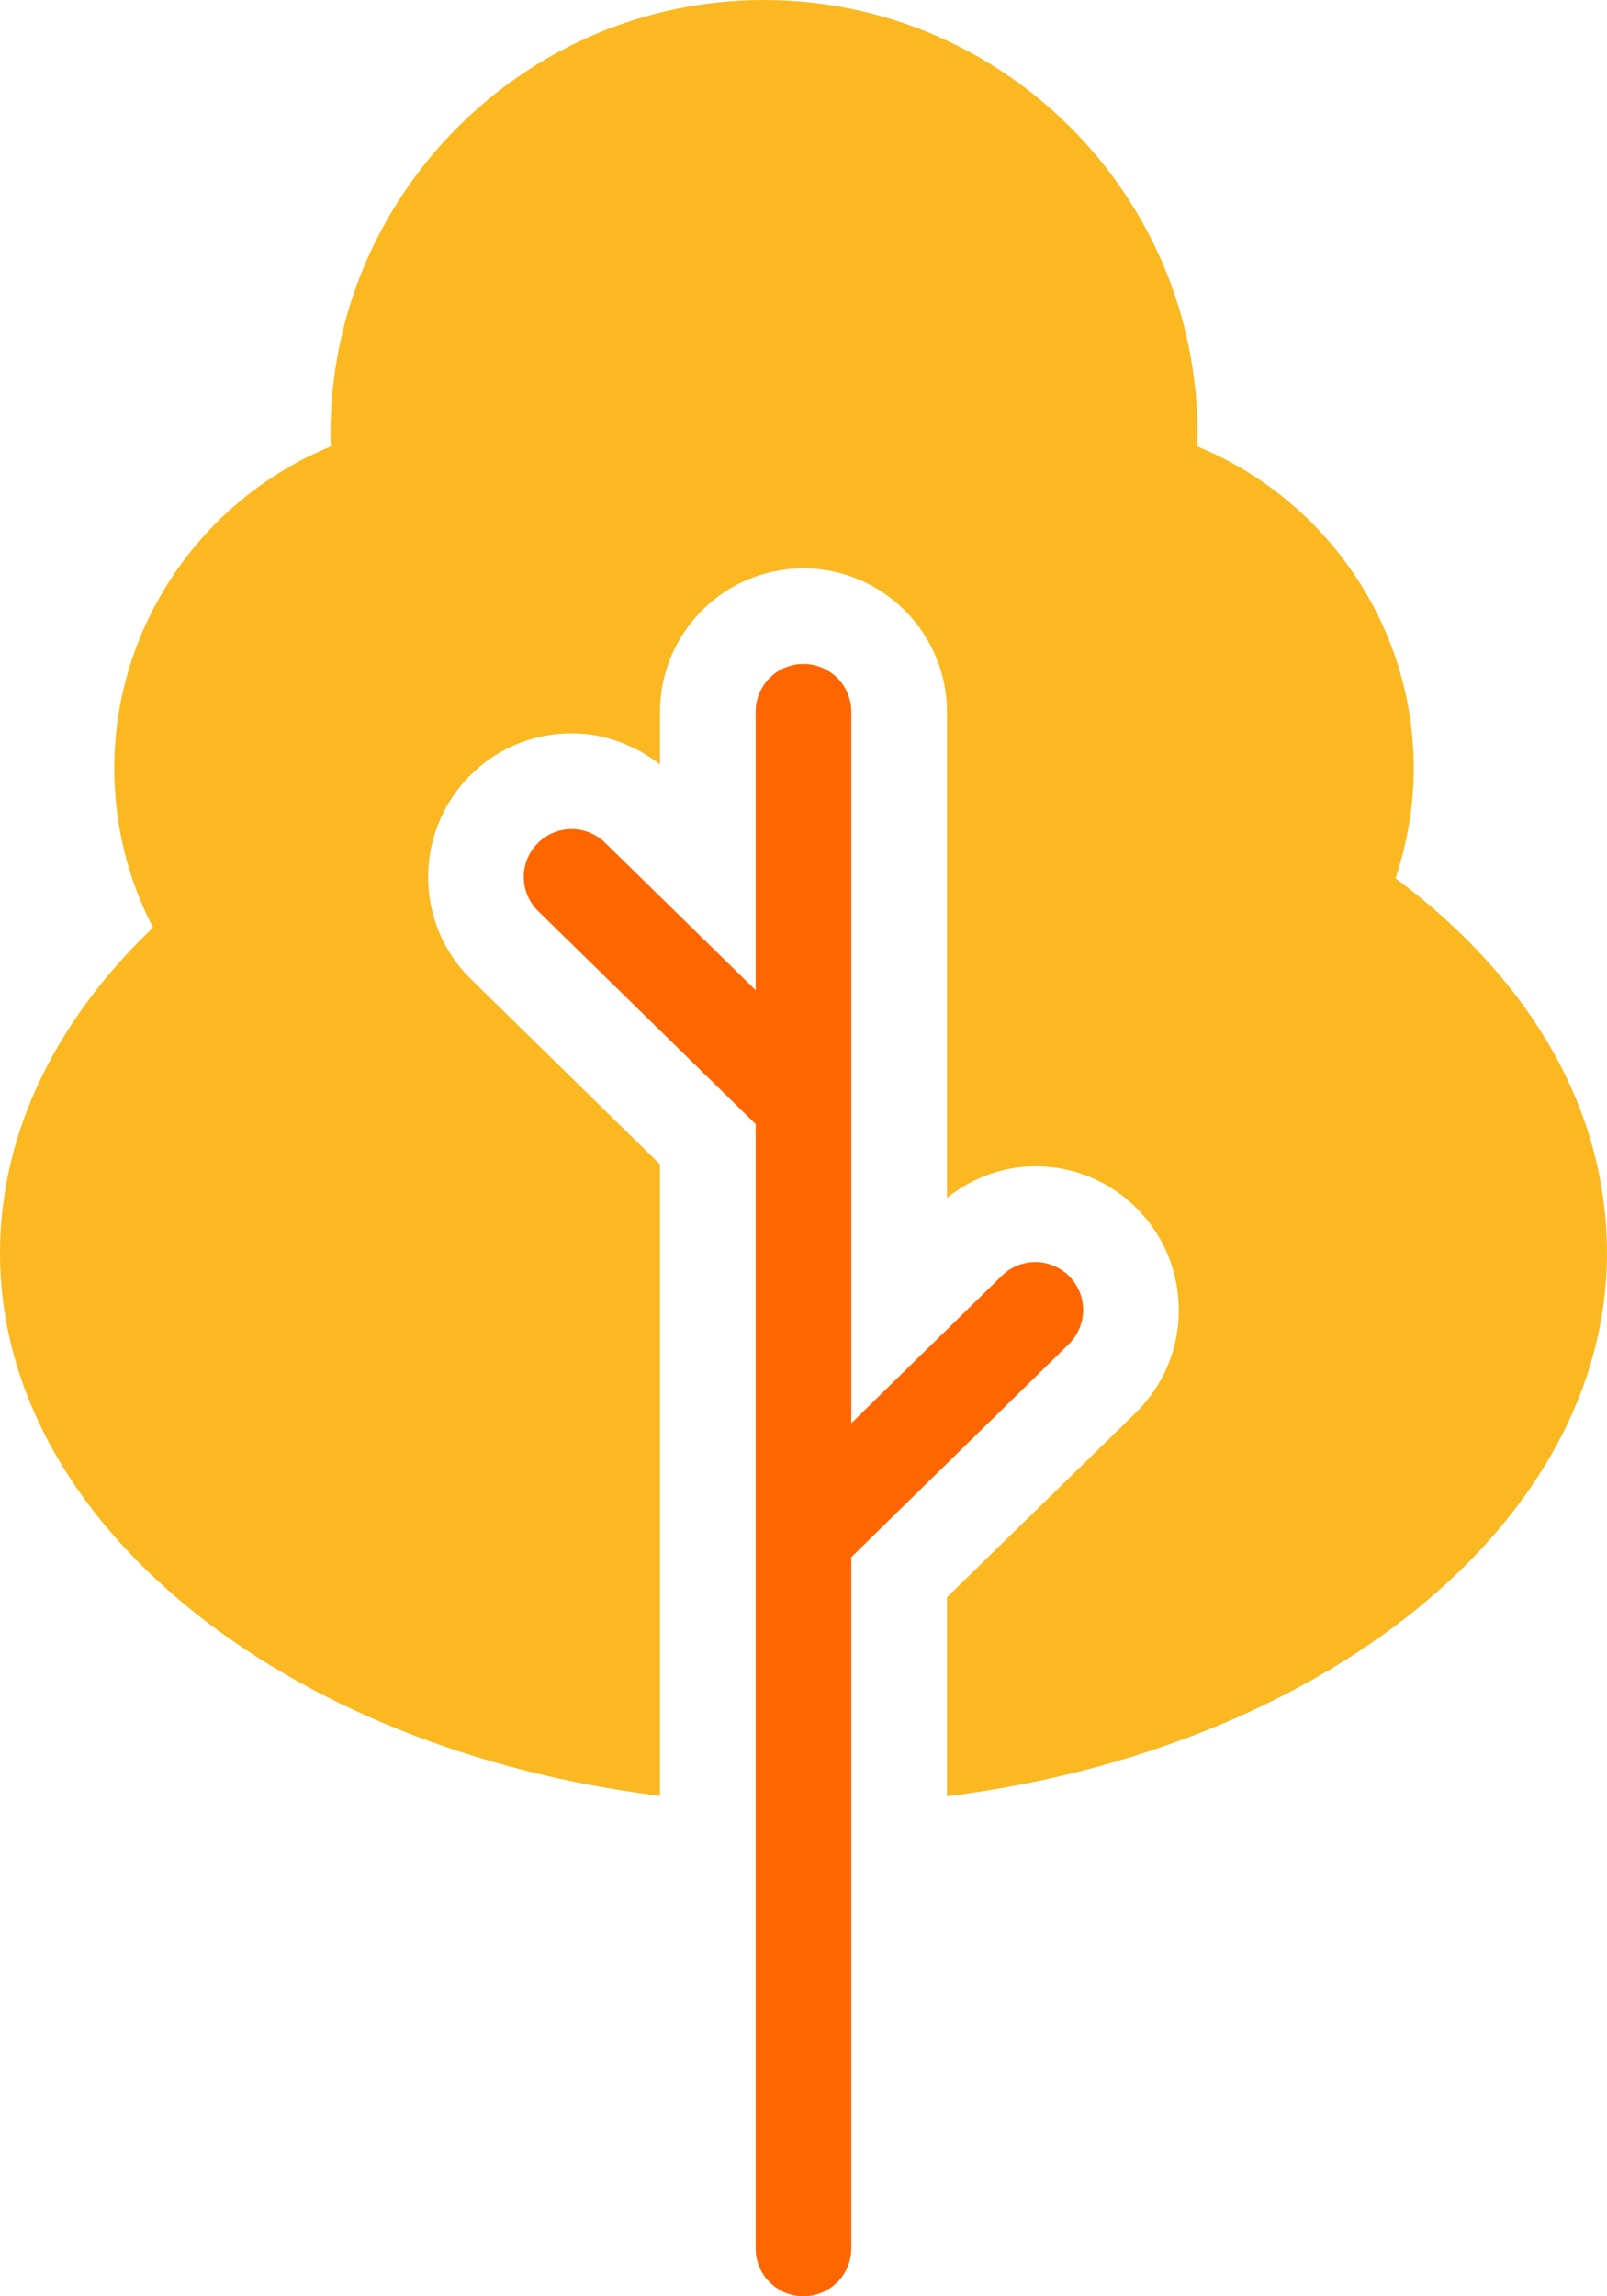 <svg width="56" height="80" viewBox="0 0 56 80" fill="none" xmlns="http://www.w3.org/2000/svg">
<path d="M55.999 43.649C55.999 53.082 46.049 60.949 32.999 62.582V55.649L39.583 49.216C41.549 47.282 41.583 44.116 39.649 42.133C39.185 41.657 38.631 41.279 38.018 41.021C37.405 40.763 36.747 40.631 36.083 40.633C34.949 40.633 33.883 41.033 32.999 41.733V24.799C32.999 22.05 30.749 19.8 28 19.8C25.233 19.8 23 22.05 23 24.799V26.633C22.116 25.95 21.05 25.549 19.916 25.549C18.566 25.549 17.3 26.083 16.35 27.049C14.416 29.033 14.45 32.199 16.416 34.116L23 40.566V62.566C9.95 60.949 0 53.082 0 43.649C0 39.566 1.883 35.599 5.333 32.316C4.444 30.601 3.981 28.698 3.983 26.766C3.983 21.833 7.017 17.4 11.533 15.55C11.517 15.416 11.516 15.266 11.516 15.116C11.516 6.783 18.3 0 26.616 0C34.949 0 41.733 6.783 41.733 15.116C41.733 15.266 41.733 15.416 41.716 15.55C46.233 17.4 49.266 21.833 49.266 26.766C49.266 28.049 49.049 29.333 48.632 30.599C53.399 34.149 55.999 38.733 55.999 43.649Z" fill="#FBB821"/>
<path d="M37.244 46.829C37.56 46.52 37.74 46.097 37.745 45.655C37.75 45.213 37.579 44.787 37.27 44.471C36.961 44.155 36.539 43.975 36.096 43.97C35.654 43.965 35.228 44.136 34.913 44.446L29.666 49.585V24.797C29.666 24.355 29.49 23.932 29.178 23.619C28.865 23.306 28.441 23.131 27.999 23.131C27.557 23.131 27.133 23.306 26.821 23.619C26.508 23.932 26.333 24.355 26.333 24.797V34.497L21.086 29.359C20.77 29.05 20.344 28.879 19.902 28.884C19.46 28.889 19.038 29.069 18.729 29.385C18.419 29.701 18.248 30.127 18.253 30.569C18.258 31.011 18.438 31.433 18.754 31.742L26.333 39.161V78.333C26.333 78.775 26.508 79.199 26.821 79.512C27.133 79.824 27.557 80 27.999 80C28.441 80 28.865 79.824 29.178 79.512C29.49 79.199 29.666 78.775 29.666 78.333V54.25L37.246 46.829H37.244Z" fill="#FF6600"/>
</svg>
